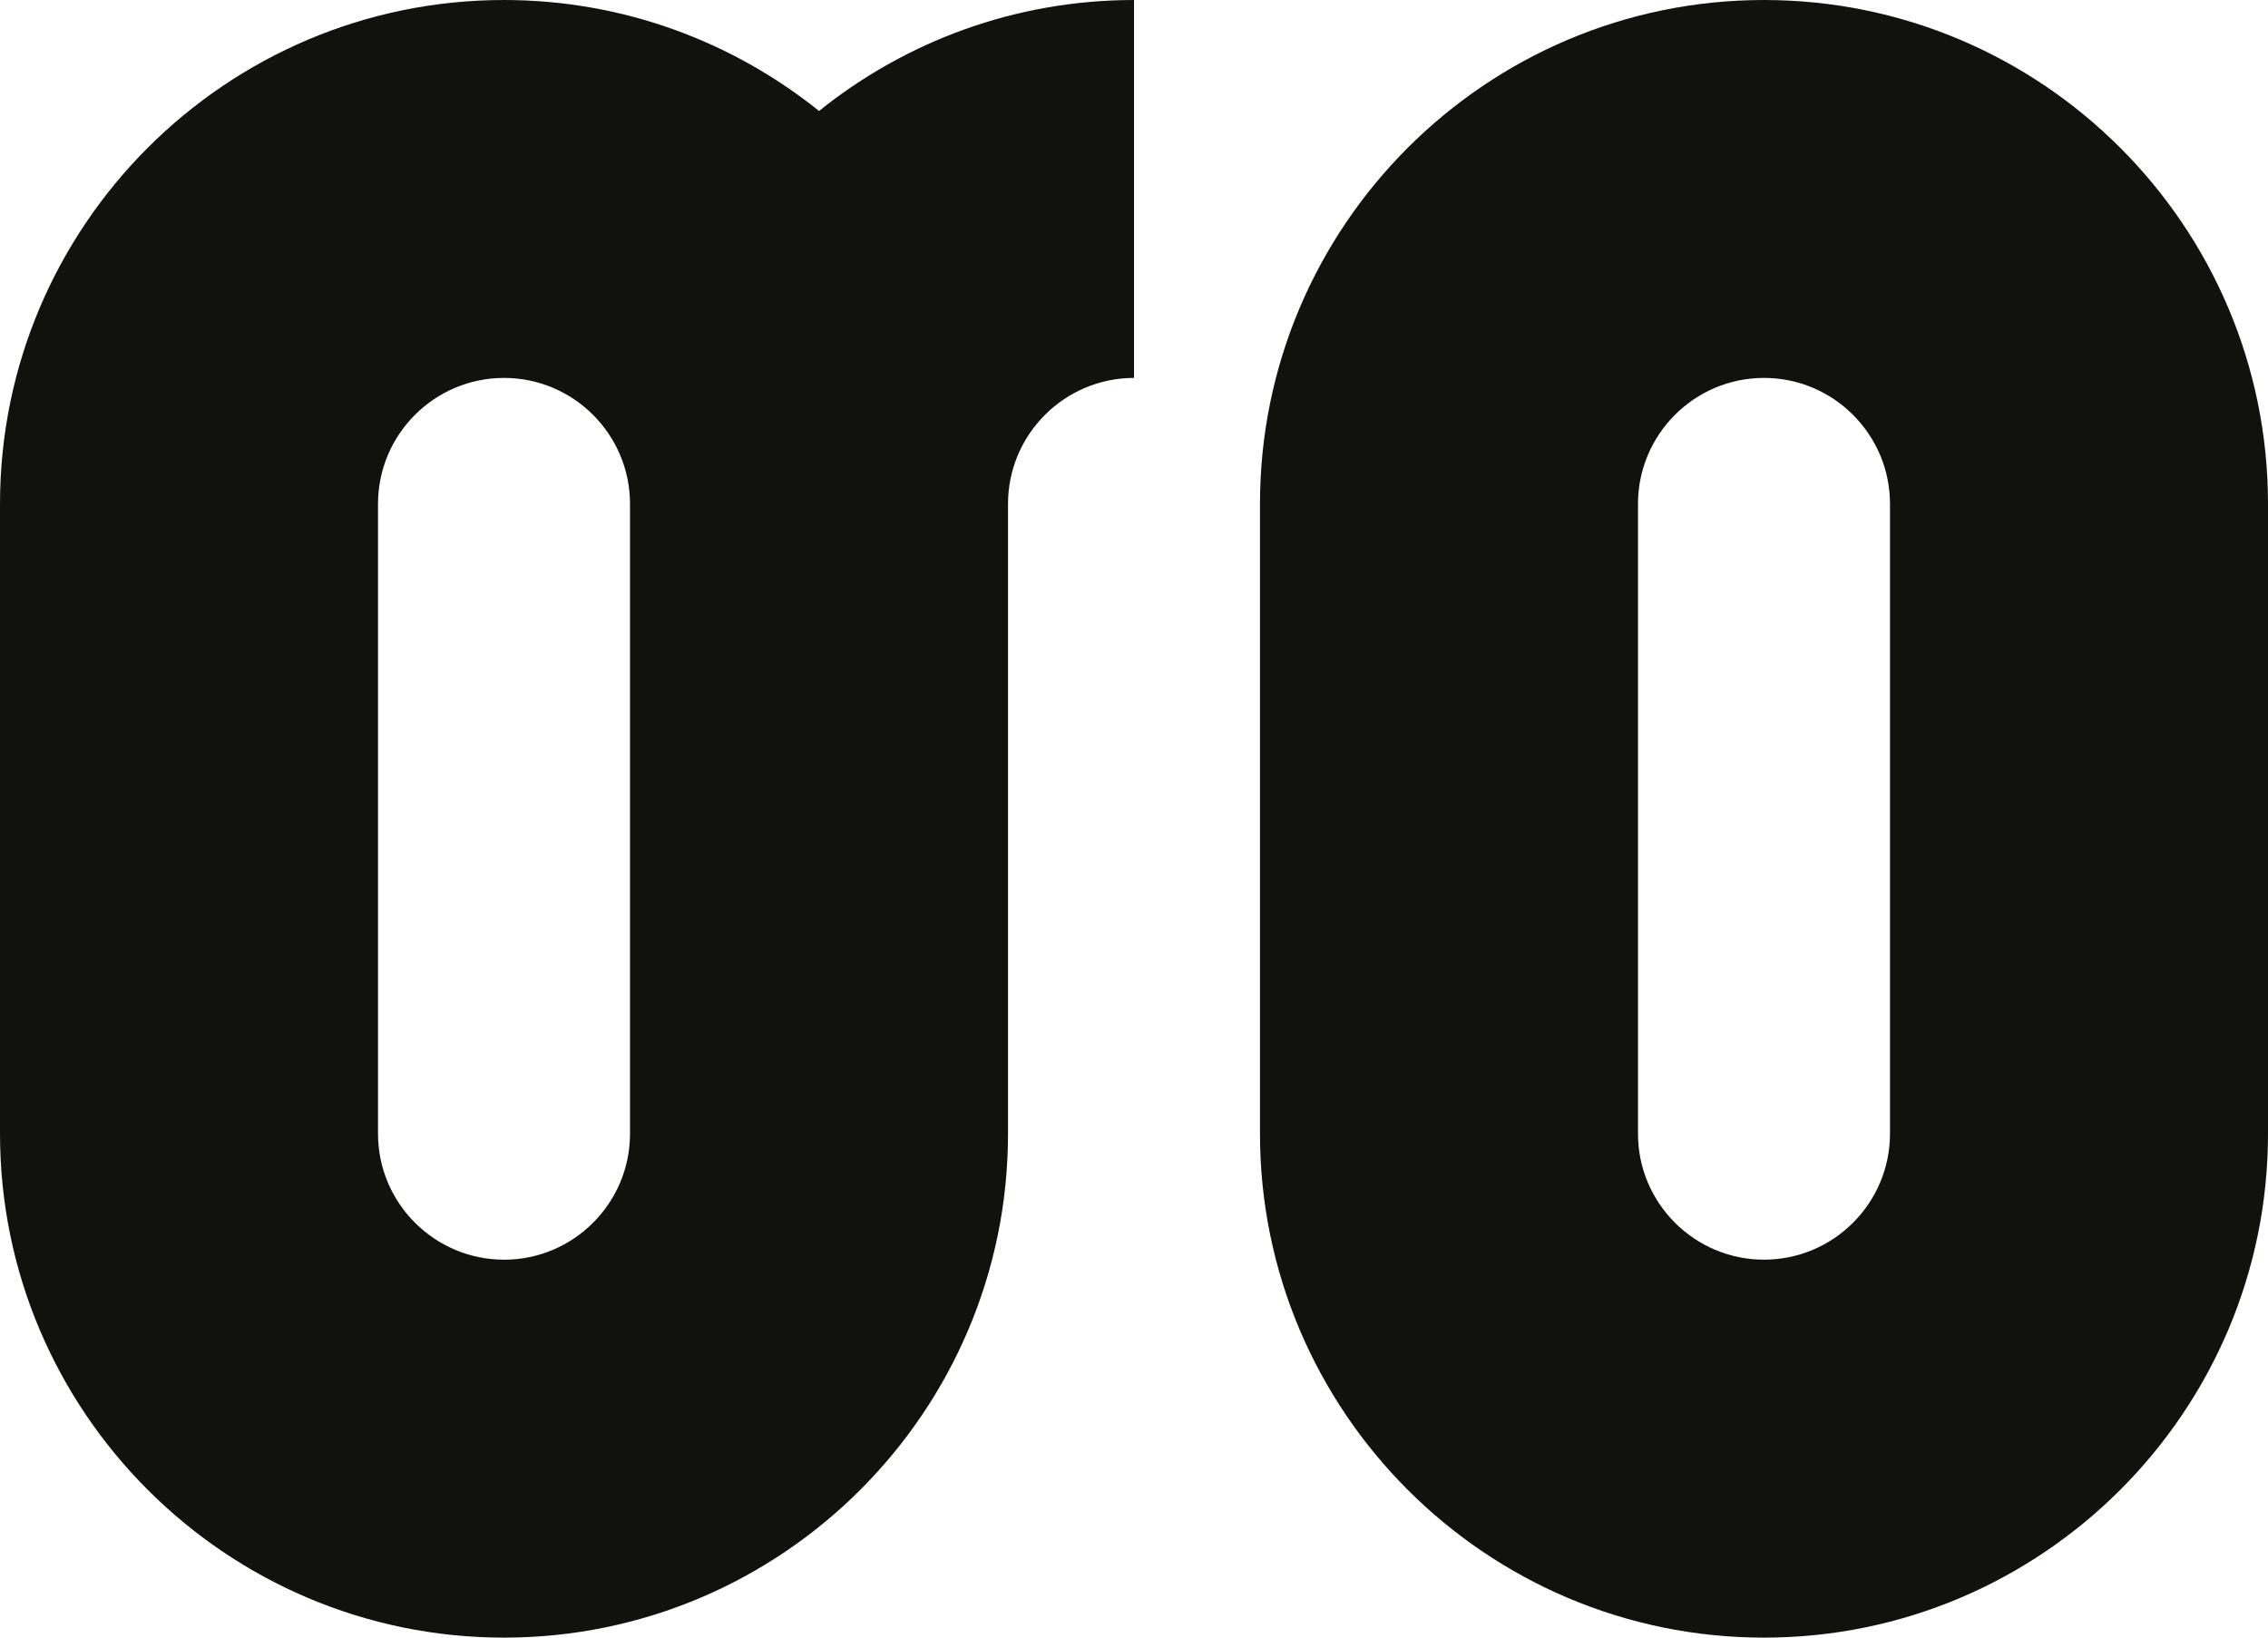 <?xml version="1.0" encoding="UTF-8"?>
<svg id="_圖層_2" data-name="圖層 2" xmlns="http://www.w3.org/2000/svg" viewBox="0 0 517.85 374">
  <defs>
    <style>
      .cls-1 {
        fill: #11120d;
      }
    </style>
  </defs>
  <g id="_圖層_1-2" data-name="圖層 1">
    <g>
      <path class="cls-1" d="M115.08,0C51.62,0,0,51.62,0,115.08v143.85c0,63.45,51.62,115.08,115.08,115.08s115.08-51.62,115.08-115.08V115.08c0-15.86,12.91-28.77,28.77-28.77V0c-27.2,0-52.21,9.51-71.92,25.34C167.28,9.51,142.27,0,115.08,0Zm0,287.69c-15.86,0-28.77-12.91-28.77-28.77V115.08c0-15.86,12.91-28.77,28.77-28.77s28.77,12.91,28.77,28.77v143.85c0,15.86-12.91,28.77-28.77,28.77Z"/>
      <path class="cls-1" d="M402.77,0c-63.45,0-115.08,51.62-115.08,115.08v143.85c0,63.45,51.62,115.08,115.08,115.08s115.08-51.62,115.08-115.08V115.08c0-63.45-51.62-115.08-115.08-115.08Zm28.77,258.92c0,15.86-12.91,28.77-28.77,28.77s-28.77-12.91-28.77-28.77V115.08c0-15.86,12.91-28.77,28.77-28.77s28.77,12.91,28.77,28.77v143.85Z"/>
    </g>
  </g>
</svg>